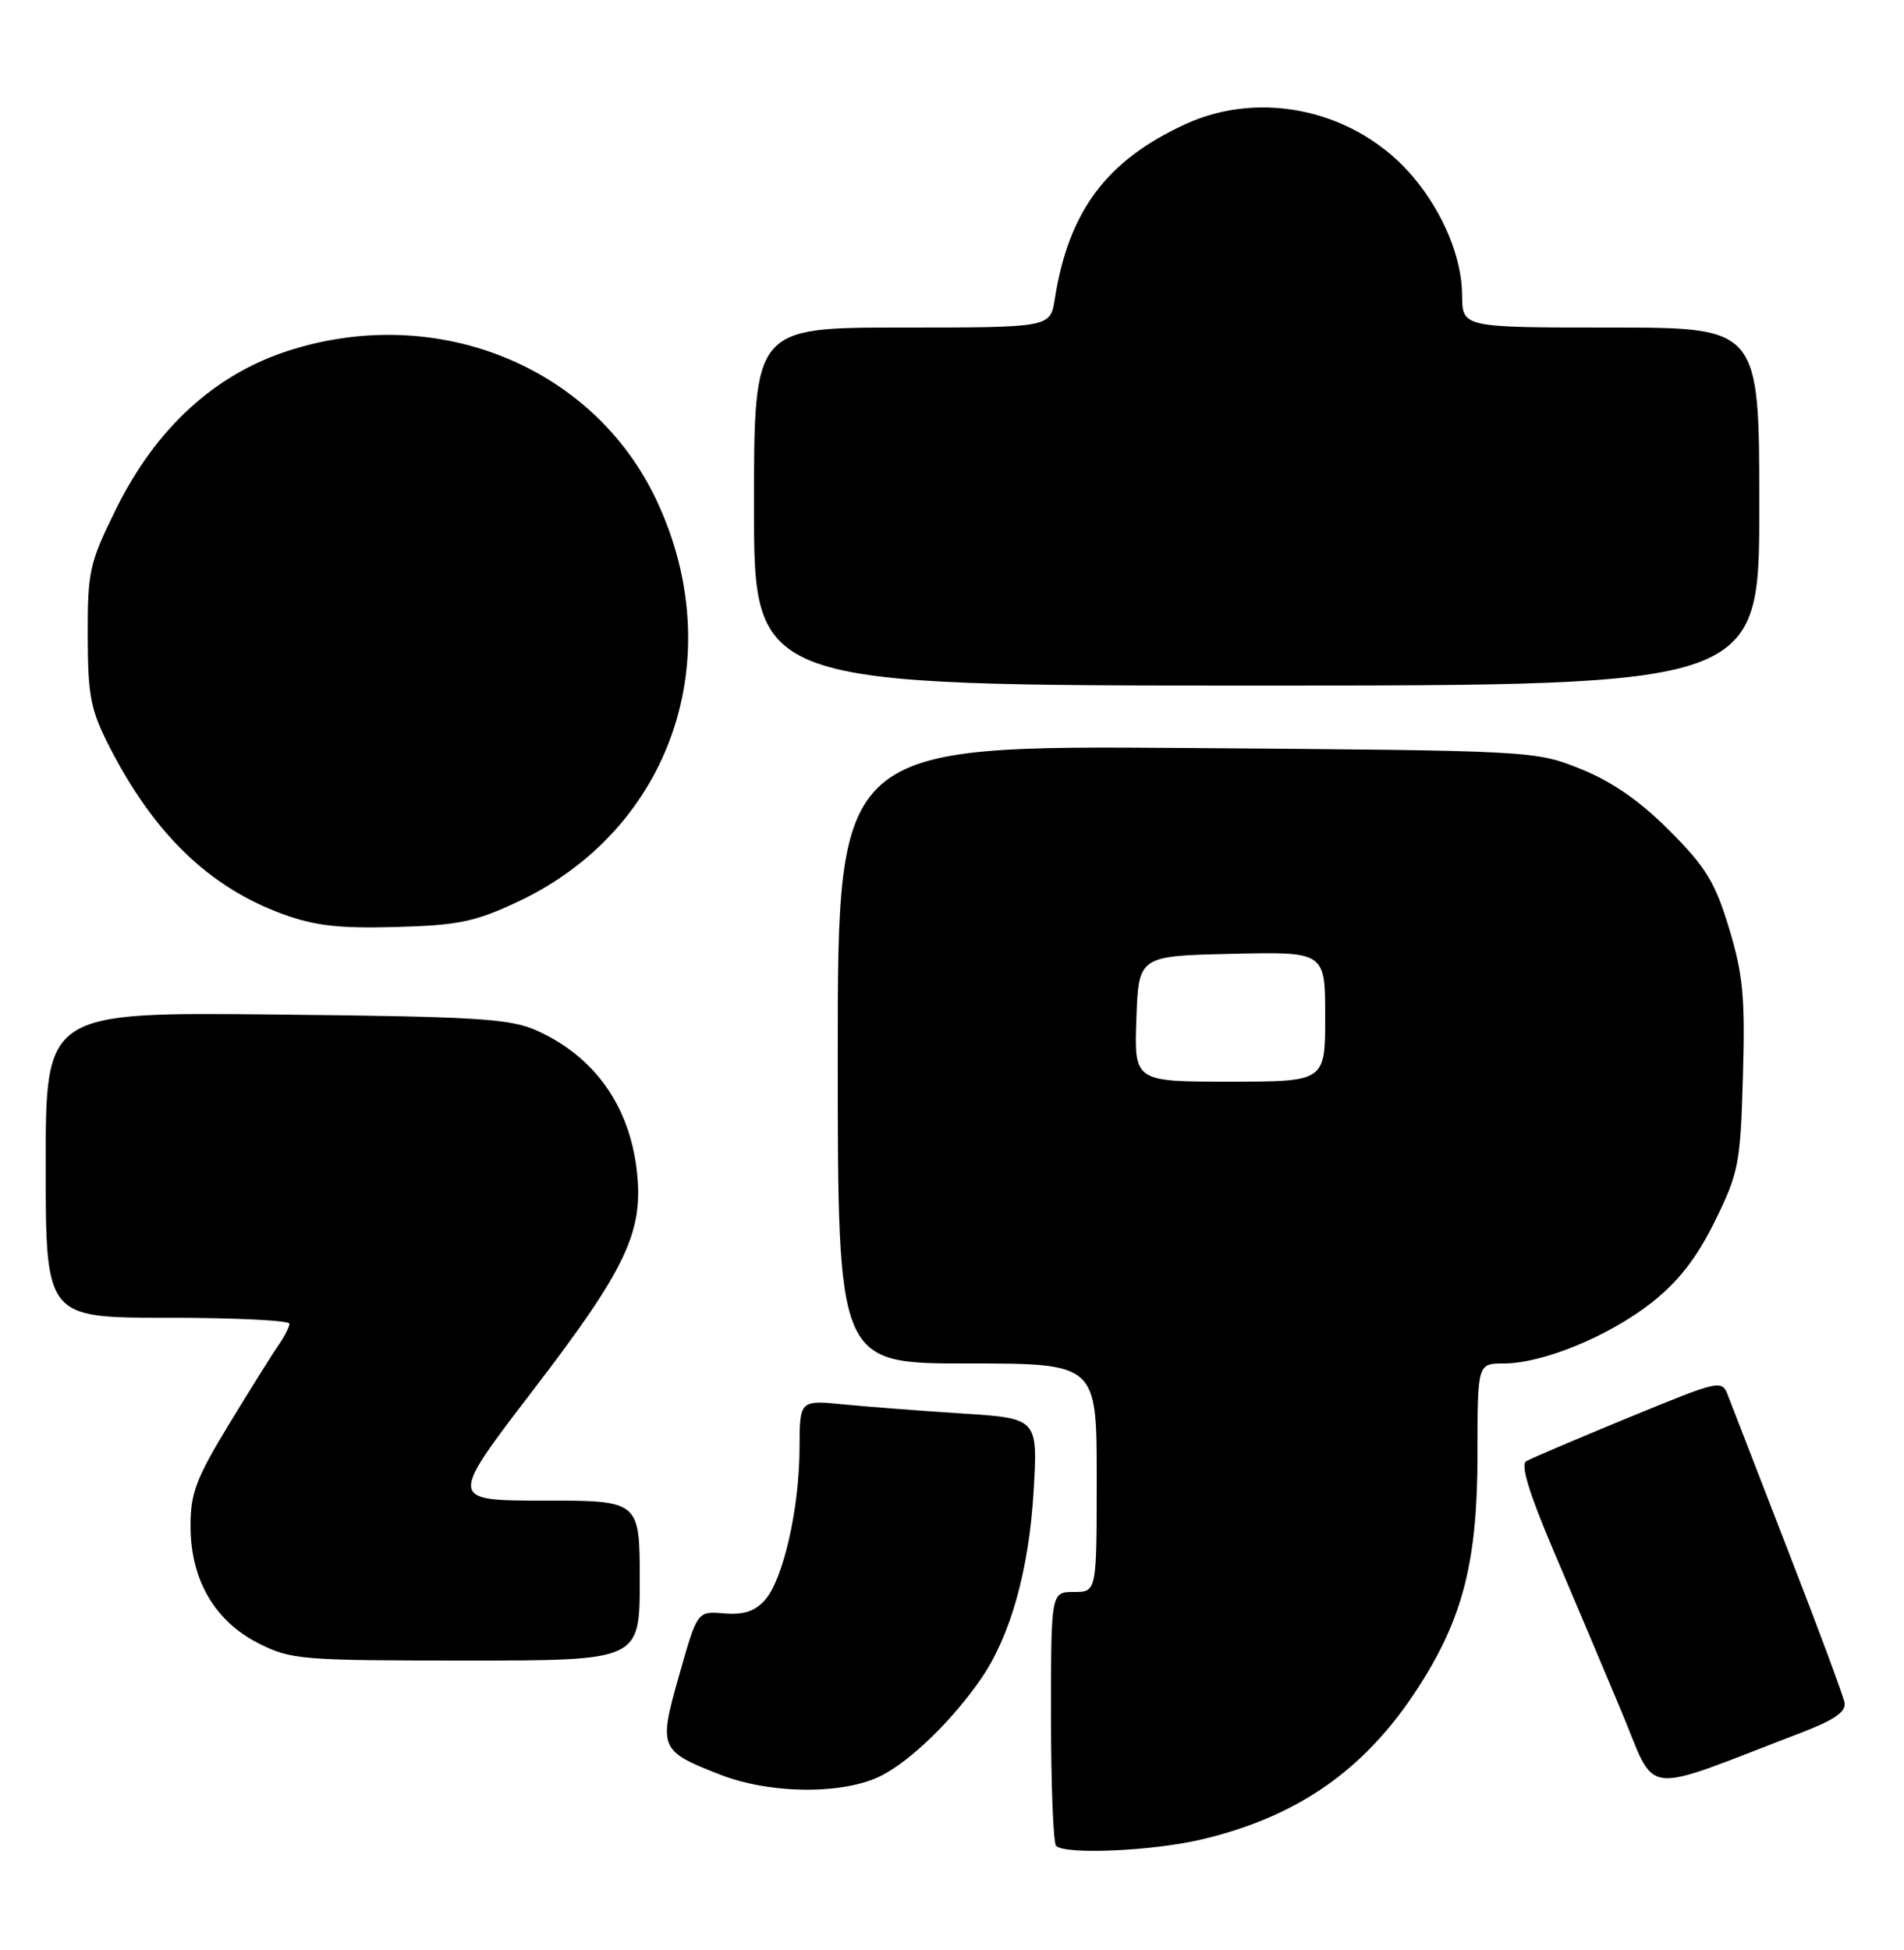 <?xml version="1.0" encoding="UTF-8" standalone="no"?>
<!DOCTYPE svg PUBLIC "-//W3C//DTD SVG 1.1//EN" "http://www.w3.org/Graphics/SVG/1.1/DTD/svg11.dtd" >
<svg xmlns="http://www.w3.org/2000/svg" xmlns:xlink="http://www.w3.org/1999/xlink" version="1.1" viewBox="0 0 250 256">
 <g >
 <path fill="currentColor"
d=" M 157.72 241.50 C 170.41 238.51 179.25 232.33 186.19 221.58 C 192.10 212.45 194.00 204.97 194.00 190.89 C 194.00 179.00 194.00 179.00 197.46 179.00 C 202.58 179.00 211.33 175.39 216.92 170.97 C 220.42 168.20 222.79 165.14 225.17 160.32 C 228.30 153.95 228.52 152.81 228.85 141.29 C 229.15 130.89 228.87 127.95 227.03 121.86 C 225.18 115.79 223.98 113.82 219.17 109.01 C 215.25 105.09 211.62 102.58 207.49 100.93 C 201.53 98.55 201.30 98.54 155.75 98.20 C 110.00 97.87 110.00 97.87 110.00 138.44 C 110.00 179.00 110.00 179.00 127.00 179.00 C 144.00 179.00 144.00 179.00 144.00 194.00 C 144.00 209.00 144.00 209.00 141.00 209.00 C 138.00 209.00 138.00 209.00 138.00 225.33 C 138.00 234.32 138.30 241.97 138.67 242.33 C 139.85 243.51 151.31 243.01 157.72 241.50 Z  M 115.79 233.08 C 119.68 231.07 125.18 225.71 128.88 220.29 C 132.69 214.73 135.11 206.05 135.71 195.85 C 136.28 186.21 136.28 186.21 126.39 185.57 C 120.95 185.22 113.91 184.68 110.75 184.37 C 105.00 183.80 105.00 183.80 104.98 190.15 C 104.96 198.08 102.82 207.43 100.41 210.09 C 99.10 211.55 97.60 212.03 95.07 211.81 C 91.56 211.51 91.56 211.51 89.19 219.87 C 86.44 229.55 86.56 229.85 94.56 232.98 C 101.19 235.57 110.88 235.62 115.79 233.08 Z  M 236.50 227.47 C 240.87 225.80 242.42 224.72 242.19 223.52 C 242.02 222.61 238.71 213.69 234.82 203.69 C 230.94 193.68 227.38 184.50 226.92 183.29 C 226.08 181.09 226.01 181.10 213.80 186.12 C 207.04 188.90 201.01 191.47 200.39 191.84 C 199.63 192.29 200.78 196.05 203.95 203.50 C 206.53 209.55 210.55 219.08 212.90 224.68 C 217.65 236.02 215.02 235.71 236.50 227.47 Z  M 84.00 207.50 C 84.00 197.00 84.00 197.00 71.44 197.00 C 58.89 197.00 58.89 197.00 70.07 182.41 C 82.20 166.58 84.50 161.74 83.63 153.82 C 82.68 145.20 78.08 138.72 70.49 135.30 C 66.99 133.73 62.77 133.46 36.25 133.19 C 6.00 132.87 6.00 132.87 6.00 152.93 C 6.00 173.00 6.00 173.00 22.00 173.00 C 30.80 173.00 38.00 173.35 38.00 173.78 C 38.00 174.21 37.35 175.48 36.56 176.61 C 35.77 177.73 32.85 182.41 30.06 186.99 C 25.72 194.14 25.00 196.05 25.02 200.42 C 25.04 207.42 28.20 212.84 33.97 215.75 C 38.20 217.89 39.57 218.00 61.21 218.00 C 84.00 218.00 84.00 218.00 84.00 207.50 Z  M 68.00 118.38 C 88.12 108.93 95.93 86.25 86.17 65.61 C 77.89 48.09 57.37 39.77 37.88 46.04 C 28.18 49.16 20.48 56.22 15.25 66.80 C 11.74 73.90 11.50 74.98 11.52 83.45 C 11.54 91.38 11.89 93.18 14.35 98.00 C 20.21 109.46 27.46 116.47 37.12 120.00 C 41.33 121.54 44.56 121.91 52.00 121.70 C 60.19 121.47 62.40 121.01 68.00 118.38 Z  M 231.00 66.50 C 231.00 43.00 231.00 43.00 211.50 43.00 C 192.00 43.00 192.00 43.00 191.98 38.75 C 191.95 33.84 189.50 27.91 185.55 23.23 C 178.23 14.56 165.77 11.67 155.67 16.29 C 145.29 21.05 140.30 27.72 138.50 39.25 C 137.91 43.00 137.91 43.00 118.45 43.00 C 99.00 43.00 99.00 43.00 99.00 66.50 C 99.00 90.00 99.00 90.00 165.00 90.00 C 231.00 90.00 231.00 90.00 231.00 66.50 Z  M 149.21 133.75 C 149.50 125.50 149.50 125.50 161.75 125.22 C 174.00 124.94 174.00 124.94 174.00 133.47 C 174.00 142.00 174.00 142.00 161.46 142.00 C 148.92 142.00 148.92 142.00 149.21 133.75 Z "/>
</g>
</svg>